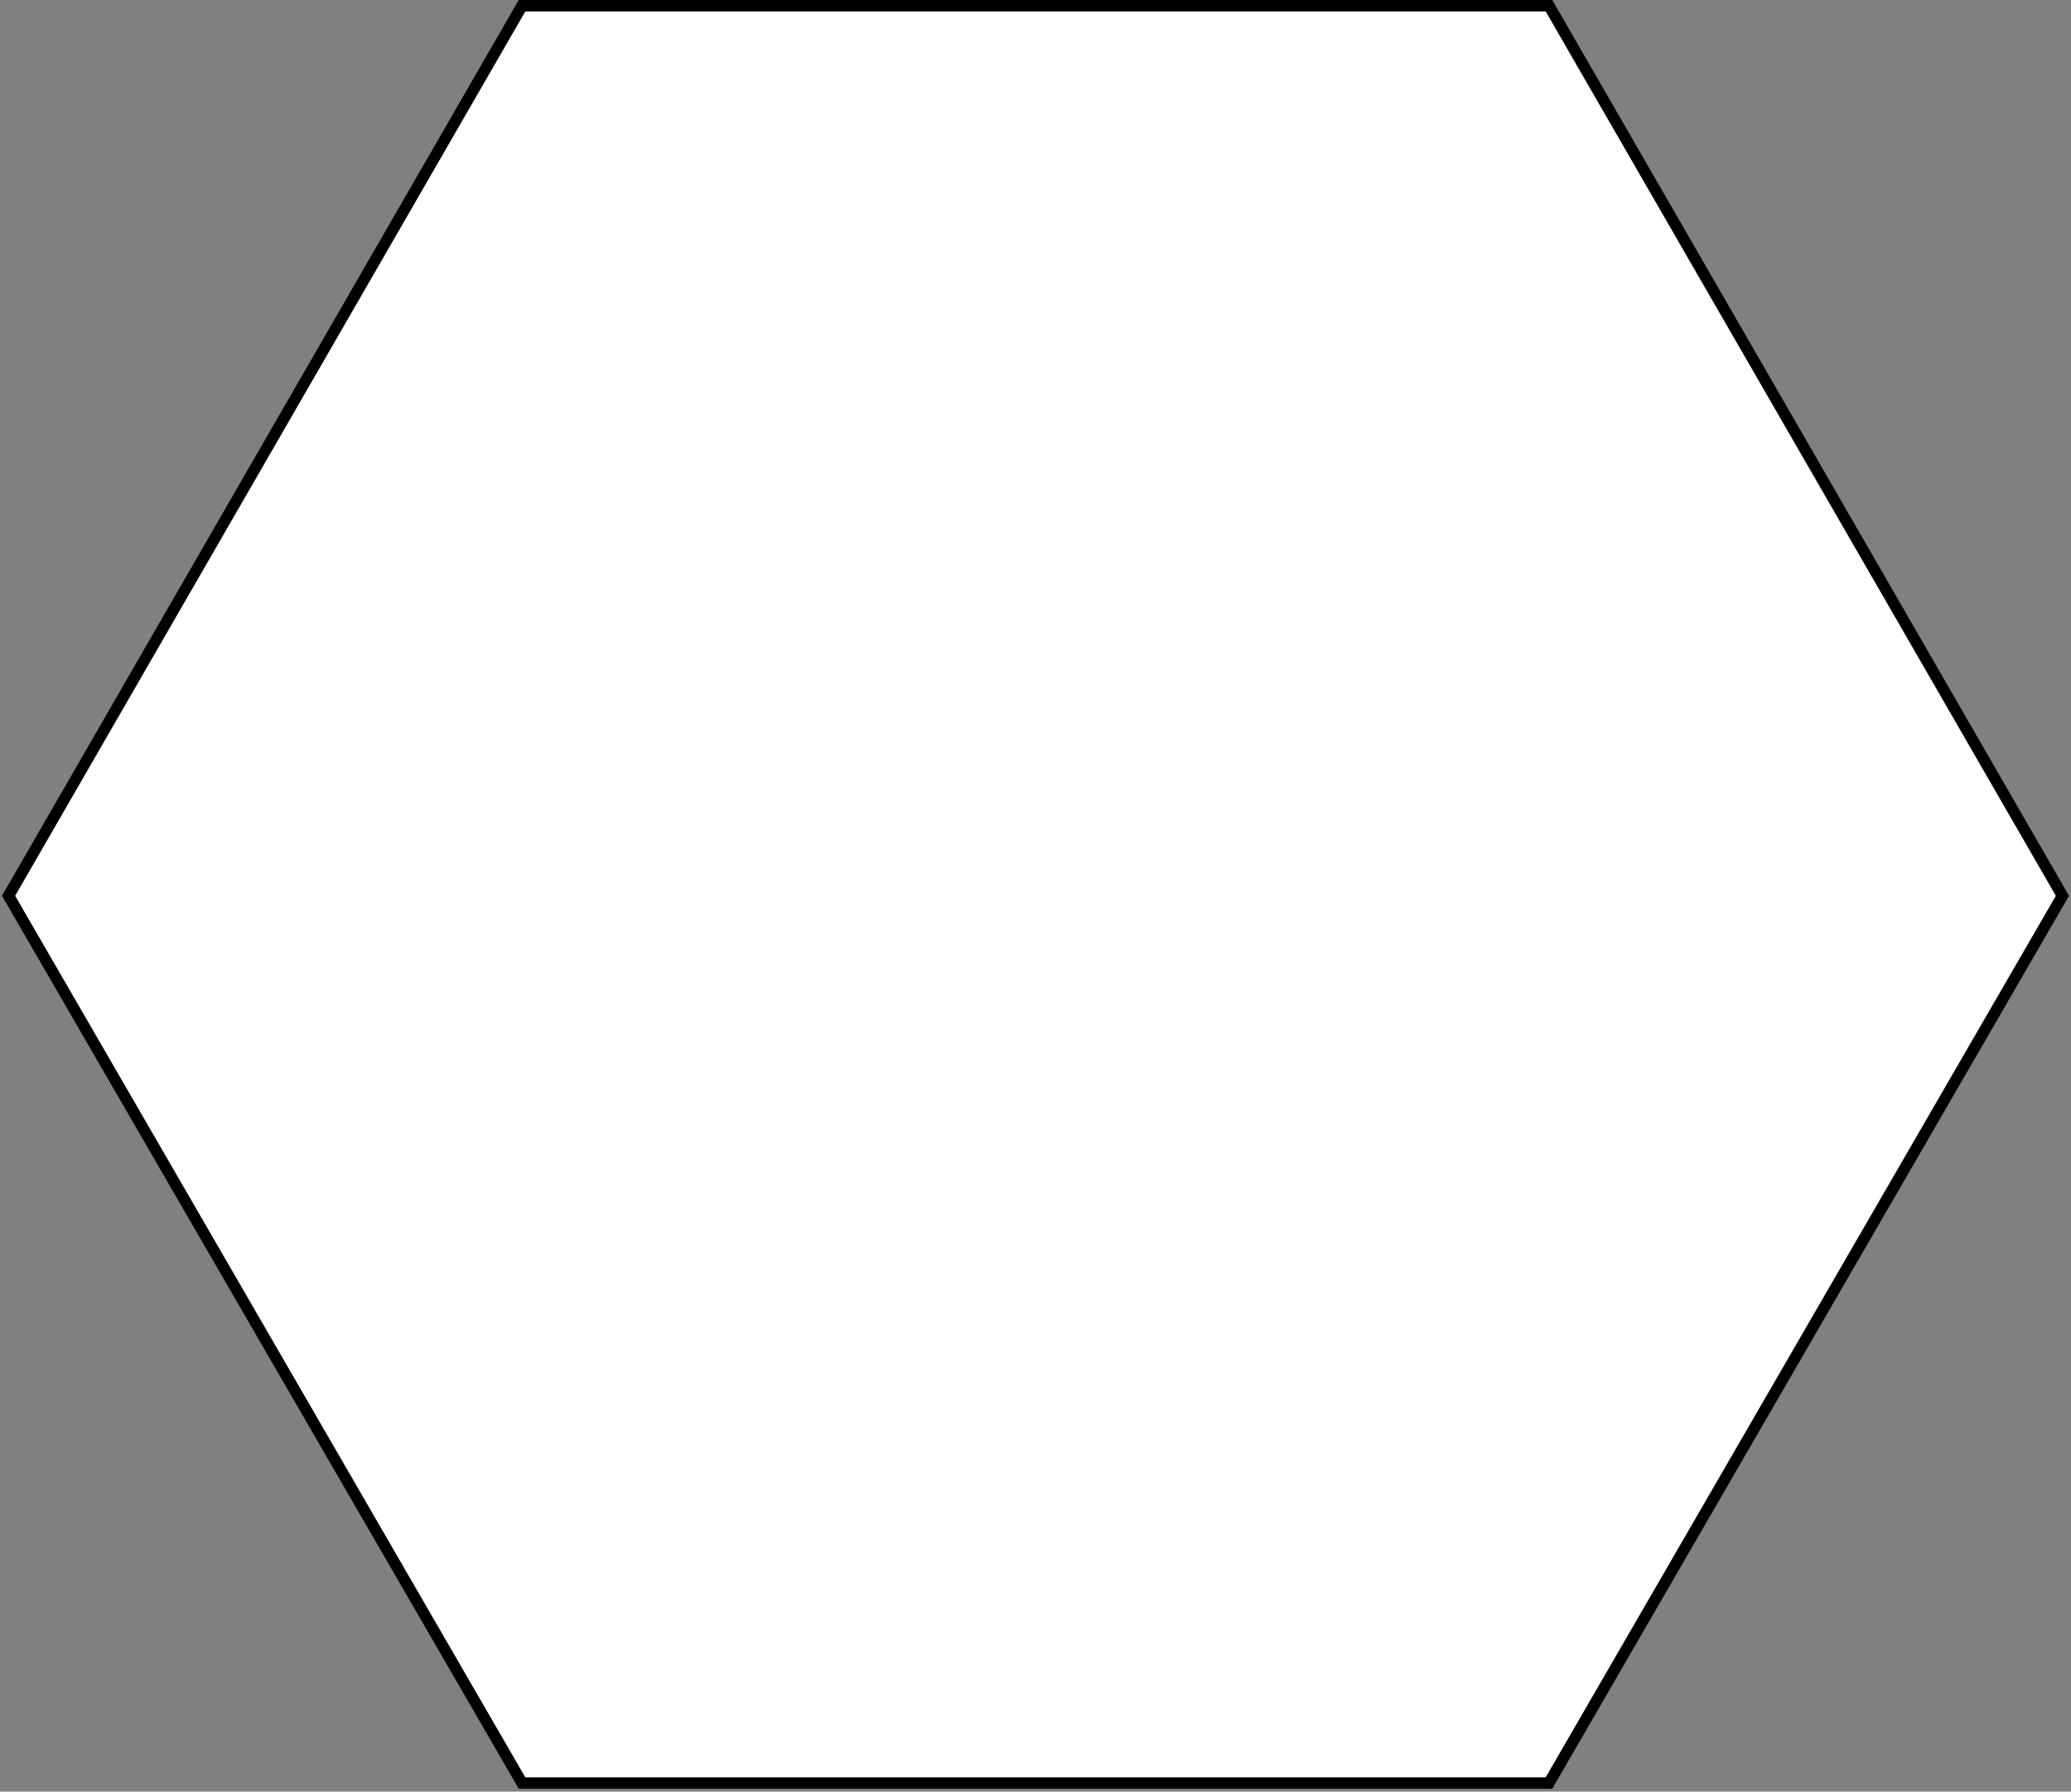 <svg height="628" width="726">
  <rect width="100%" height="100%" fill="#808080" stroke="none"/>
  <polygon 
    points="723,314 543,625 183,625 3,314 183,2 543,2 723,314" 
    fill="white" 
    stroke="black" 
    stroke-width="4"
  />
</svg>
